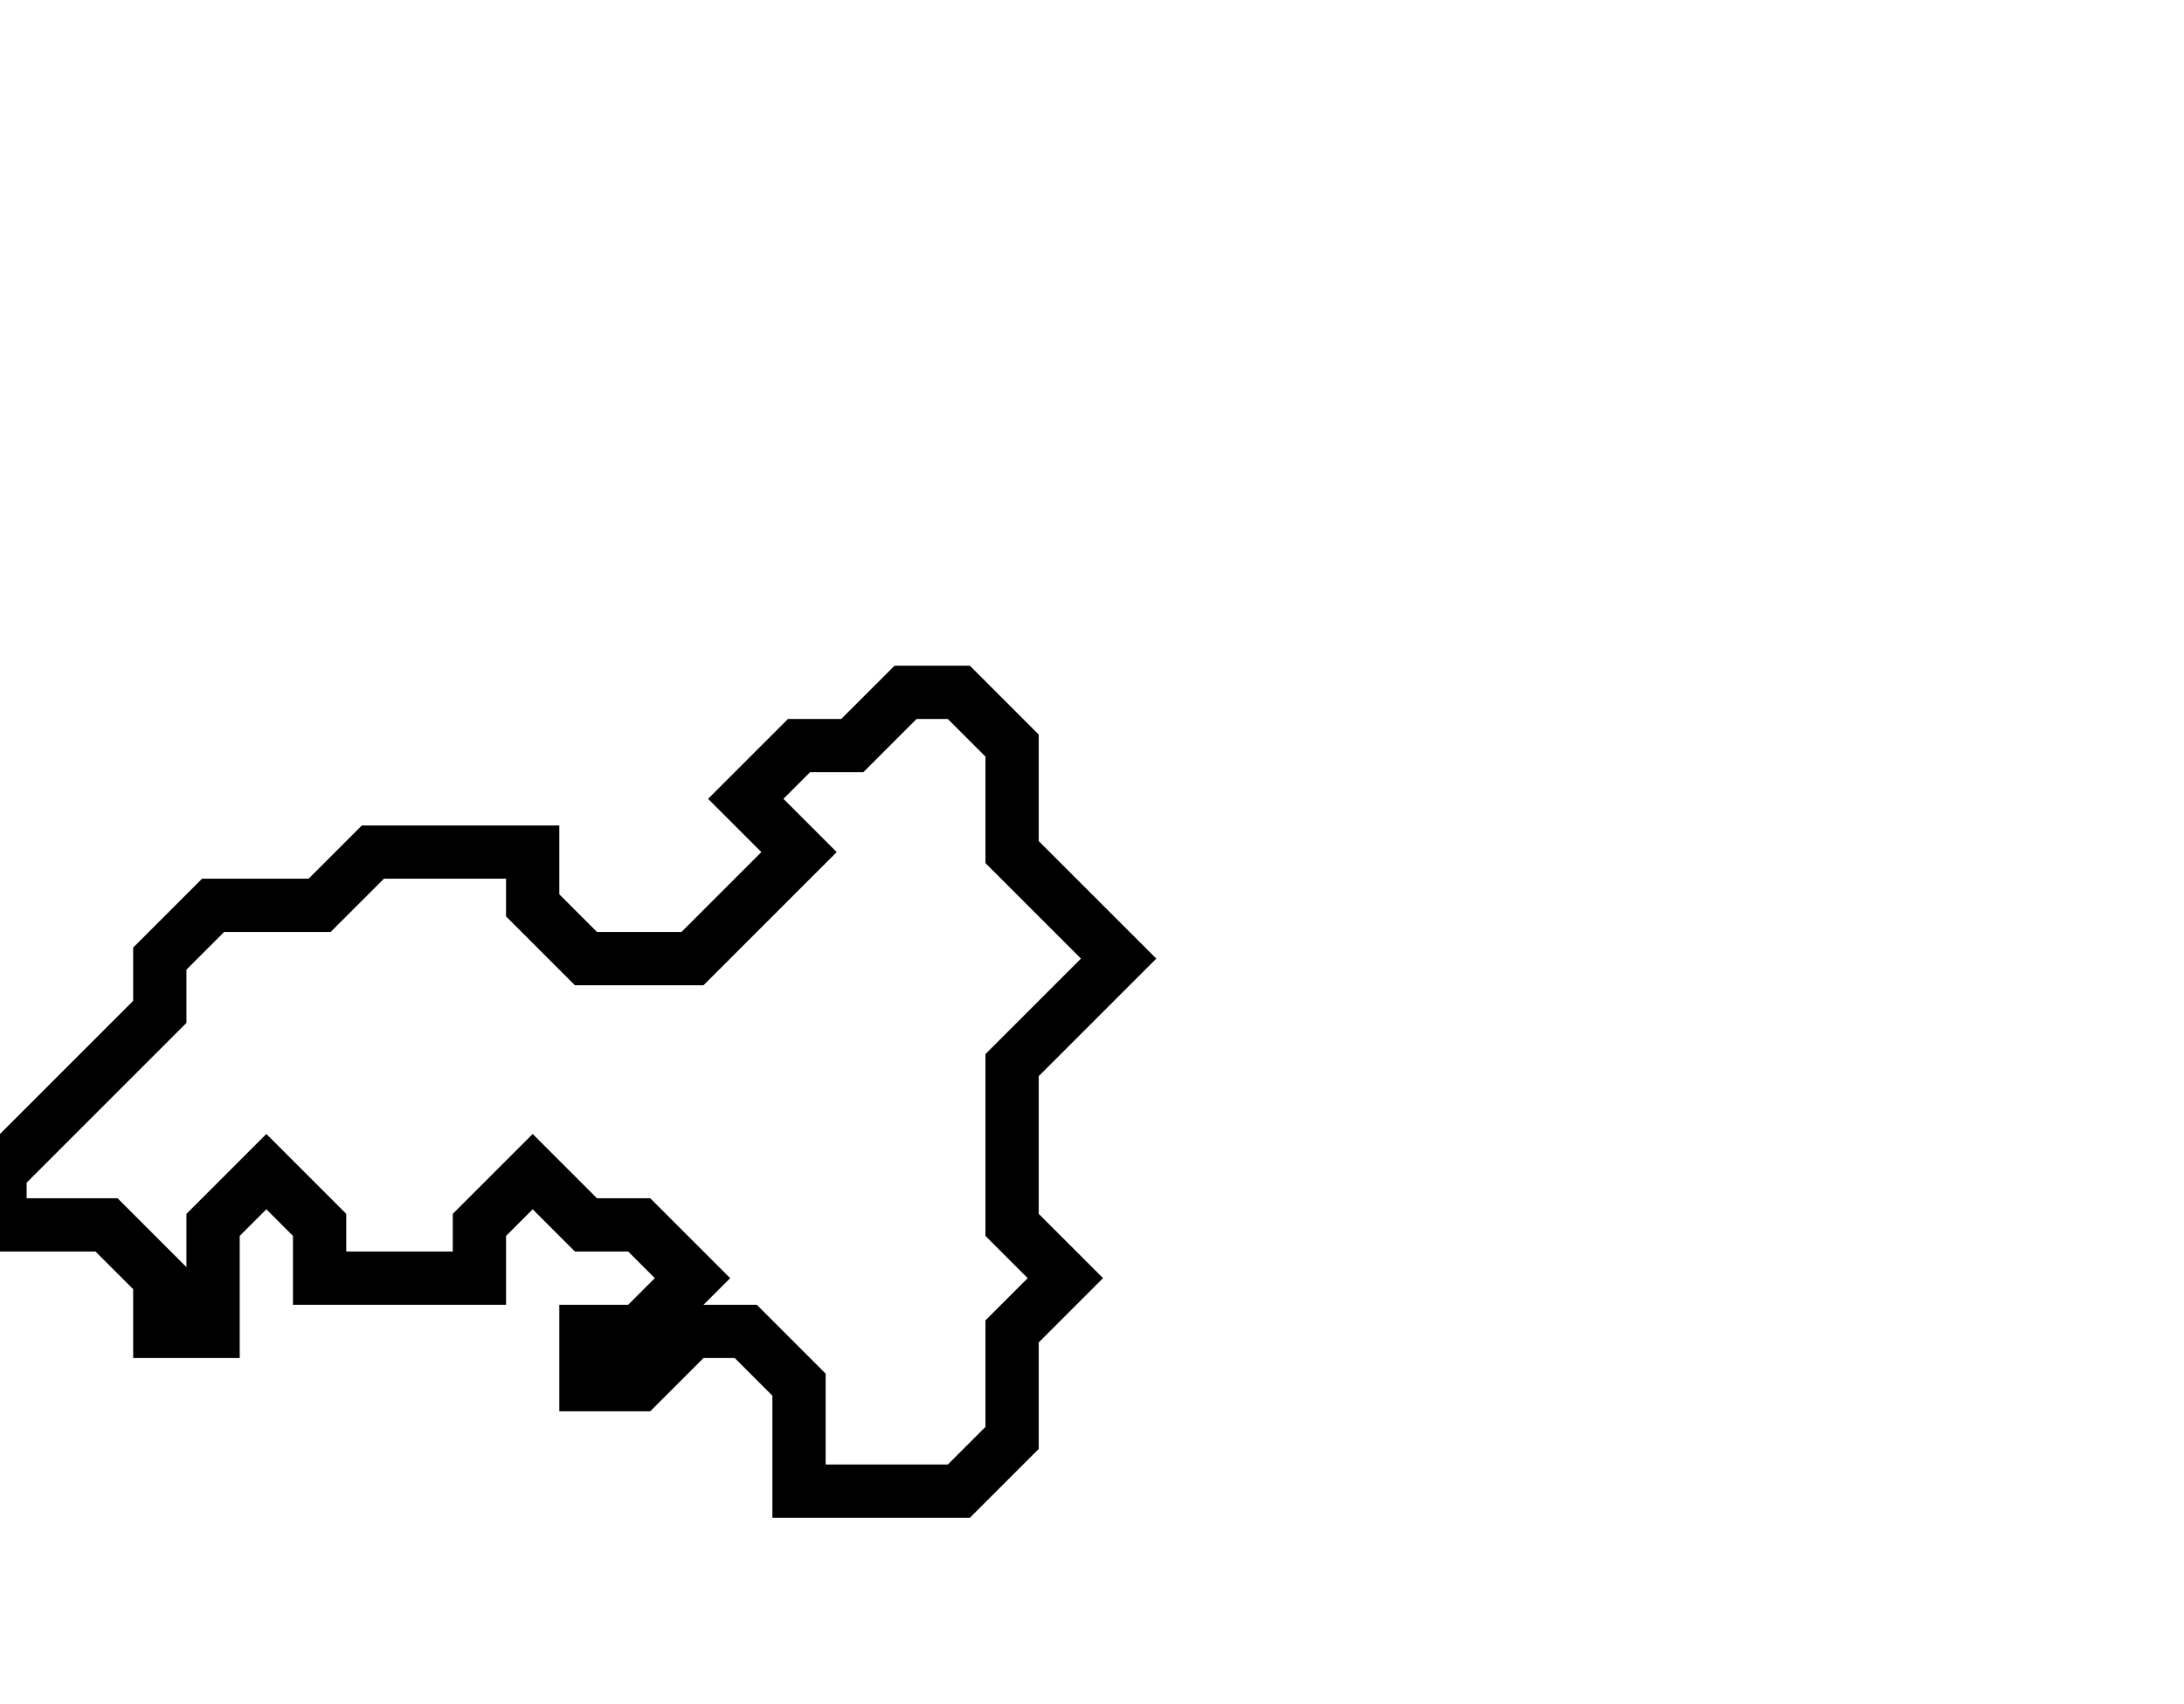 <svg xmlns="http://www.w3.org/2000/svg" width="41" height="32">
  <path d="M 17,13 L 16,14 L 15,14 L 14,15 L 15,16 L 13,18 L 11,18 L 10,17 L 10,16 L 7,16 L 6,17 L 4,17 L 3,18 L 3,19 L 0,22 L 0,23 L 2,23 L 3,24 L 3,25 L 4,25 L 4,23 L 5,22 L 6,23 L 6,24 L 9,24 L 9,23 L 10,22 L 11,23 L 12,23 L 13,24 L 12,25 L 11,25 L 11,26 L 12,26 L 13,25 L 14,25 L 15,26 L 15,28 L 18,28 L 19,27 L 19,25 L 20,24 L 19,23 L 19,20 L 21,18 L 19,16 L 19,14 L 18,13 Z" fill="none" stroke="black" stroke-width="1"/>
</svg>